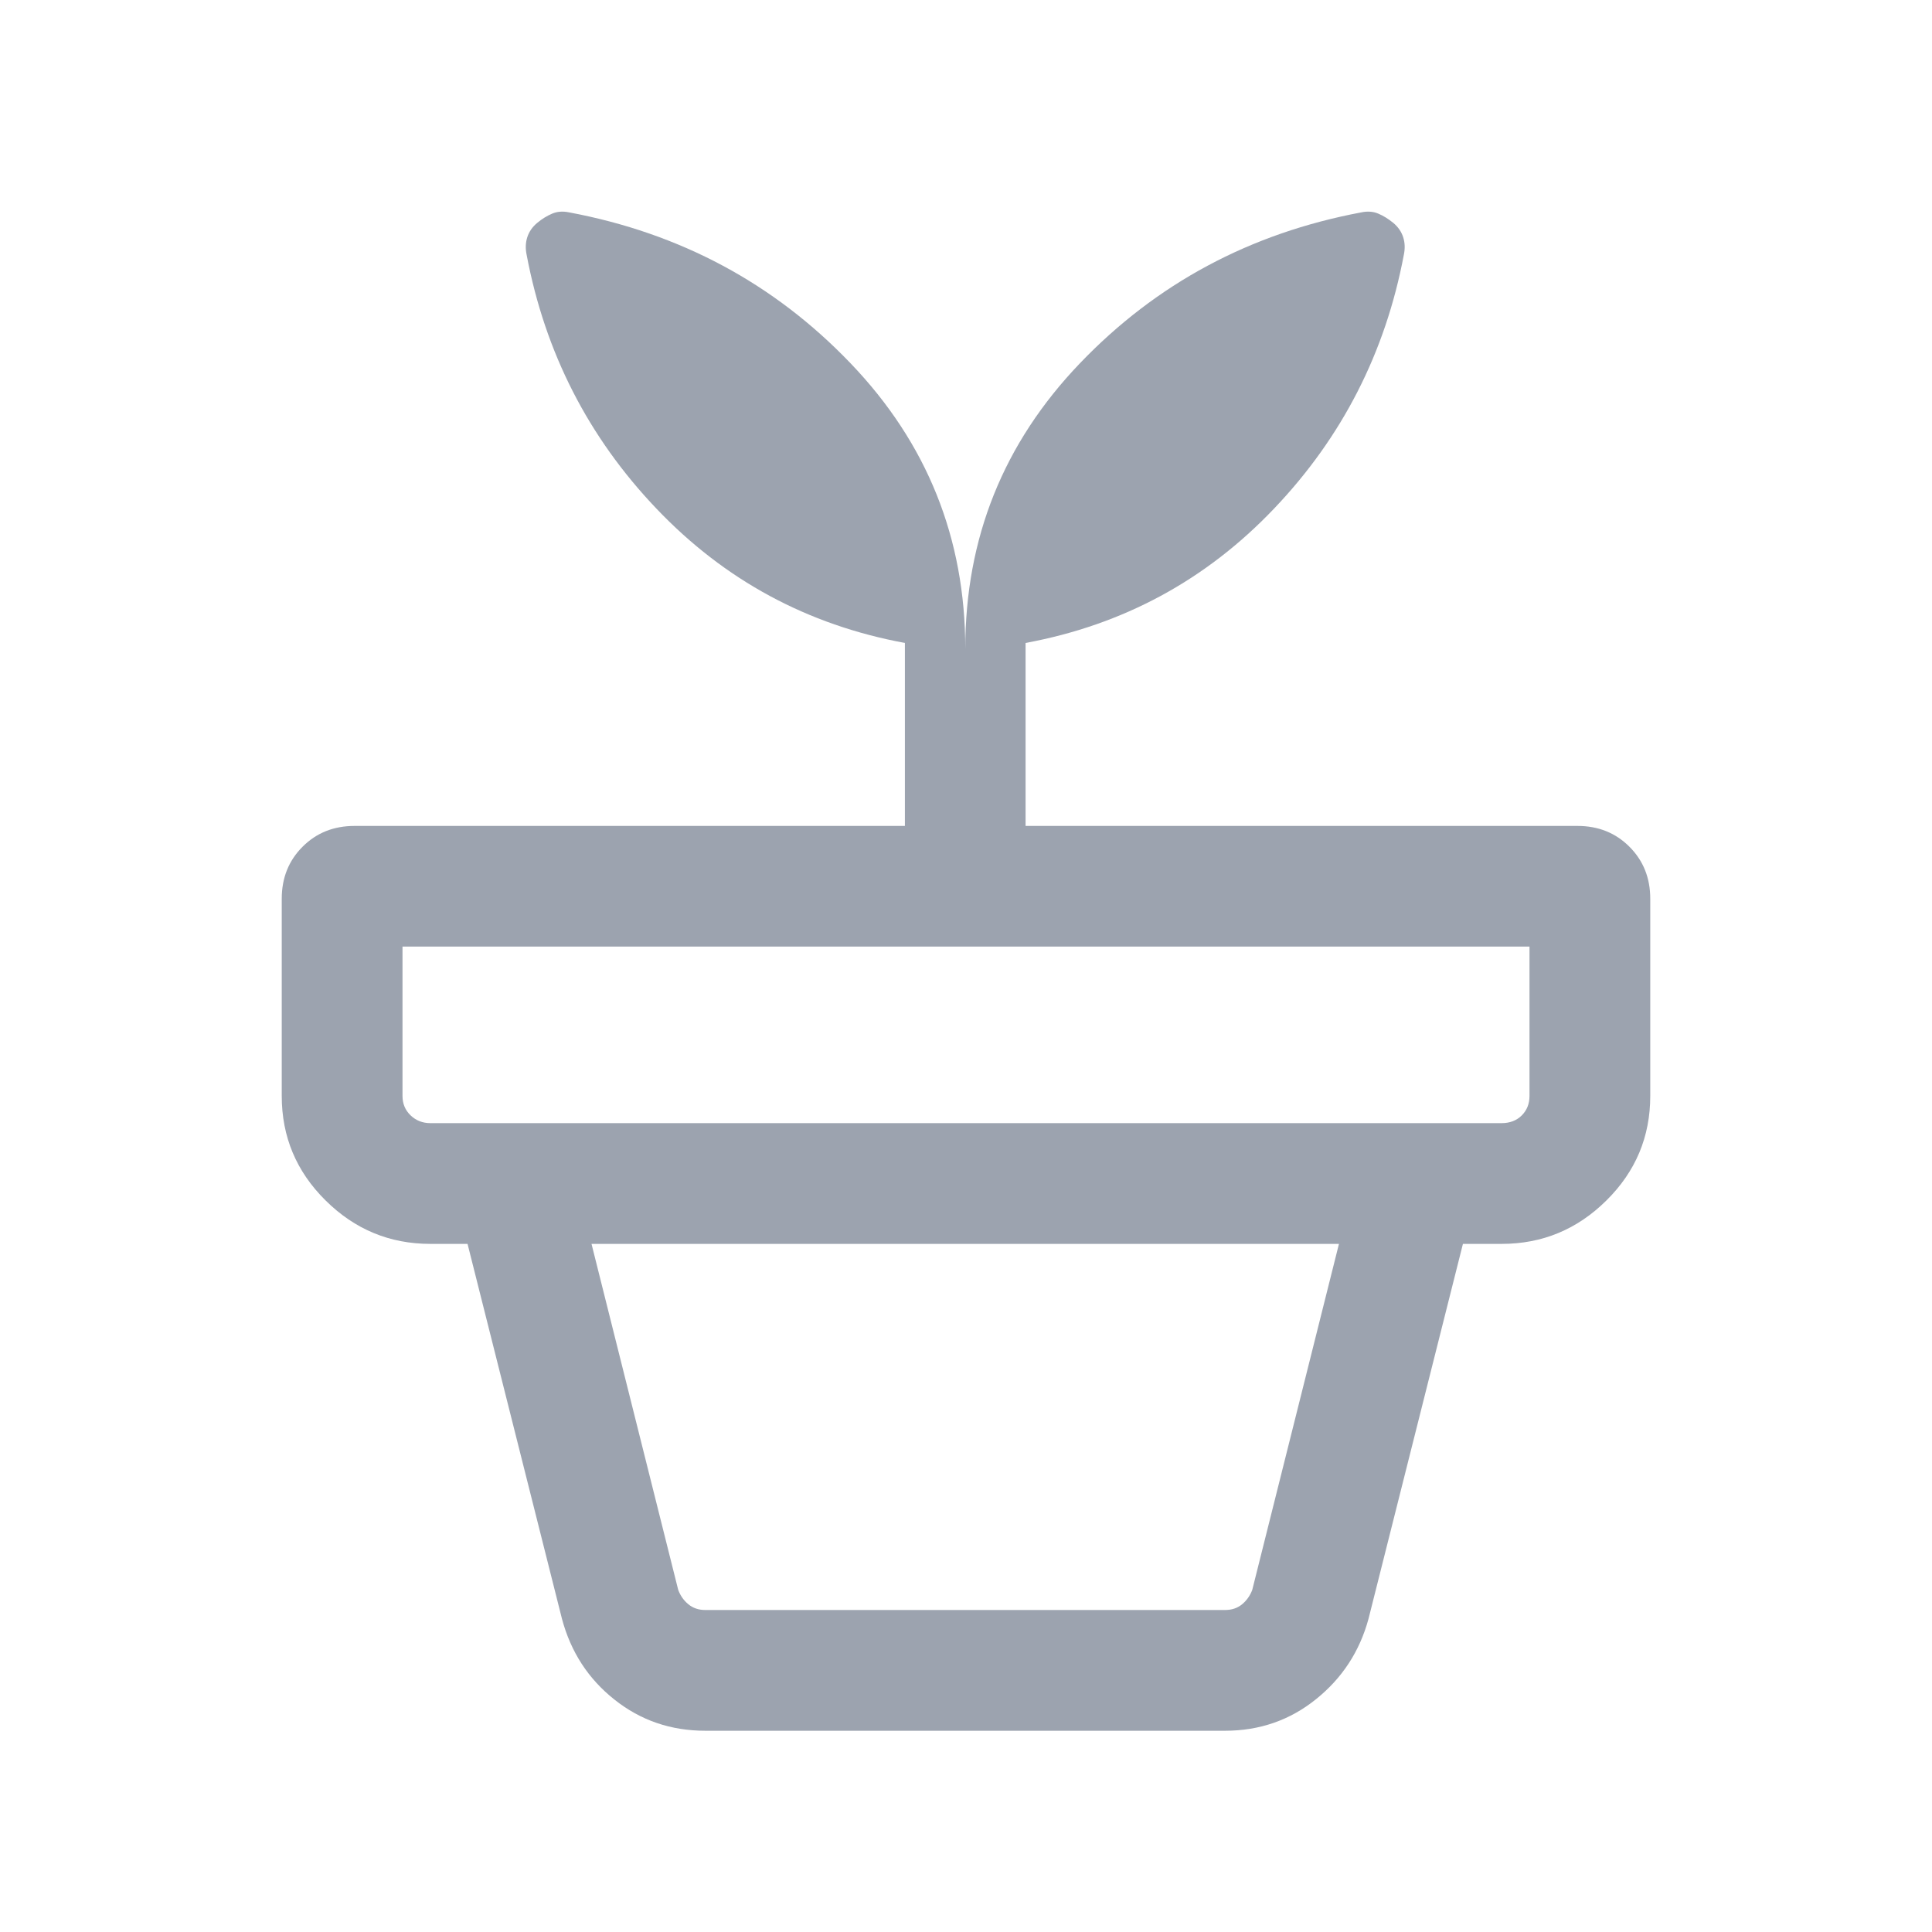 <svg width="24" height="24" viewBox="0 0 24 24" fill="none" xmlns="http://www.w3.org/2000/svg">
<g id="Filled=false">
<path id="Vector" d="M8.761 20H15.219C15.303 20 15.373 19.976 15.431 19.928C15.488 19.88 15.53 19.82 15.556 19.75L16.633 15.452H7.348L8.425 19.75C8.451 19.82 8.492 19.88 8.55 19.928C8.608 19.976 8.678 20 8.761 20ZM8.761 21.5C8.333 21.5 7.957 21.371 7.633 21.113C7.308 20.856 7.091 20.521 6.981 20.11L5.808 15.452H18.173L17 20.11C16.89 20.515 16.672 20.848 16.348 21.108C16.024 21.369 15.647 21.5 15.219 21.5H8.761ZM5.346 13.952H18.654C18.756 13.952 18.84 13.92 18.904 13.856C18.968 13.792 19 13.711 19 13.615V11.759H5V13.615C5 13.711 5.034 13.792 5.101 13.856C5.168 13.92 5.25 13.952 5.346 13.952ZM11.991 8.058C11.991 6.686 12.465 5.504 13.415 4.513C14.364 3.522 15.53 2.897 16.912 2.638C16.988 2.622 17.059 2.627 17.122 2.654C17.186 2.681 17.247 2.719 17.308 2.769C17.368 2.819 17.409 2.879 17.431 2.947C17.453 3.016 17.455 3.088 17.439 3.165C17.21 4.379 16.673 5.431 15.826 6.319C14.979 7.208 13.951 7.763 12.74 7.987V10.26H19.596C19.854 10.26 20.069 10.346 20.241 10.518C20.414 10.691 20.5 10.906 20.5 11.164V13.615C20.5 14.12 20.319 14.553 19.956 14.912C19.593 15.272 19.159 15.452 18.654 15.452H5.346C4.841 15.452 4.407 15.272 4.044 14.912C3.681 14.553 3.5 14.12 3.5 13.615V11.164C3.5 10.906 3.586 10.691 3.759 10.518C3.931 10.346 4.146 10.26 4.404 10.26H11.241V7.987C10.03 7.763 9.002 7.208 8.155 6.319C7.308 5.431 6.771 4.379 6.542 3.165C6.526 3.088 6.528 3.016 6.55 2.947C6.572 2.879 6.613 2.819 6.673 2.769C6.733 2.719 6.795 2.681 6.859 2.654C6.922 2.627 6.992 2.622 7.069 2.638C8.451 2.897 9.617 3.522 10.566 4.513C11.516 5.504 11.991 6.686 11.991 8.058Z" fill="#9CA3AF"/>
</g>
</svg>
